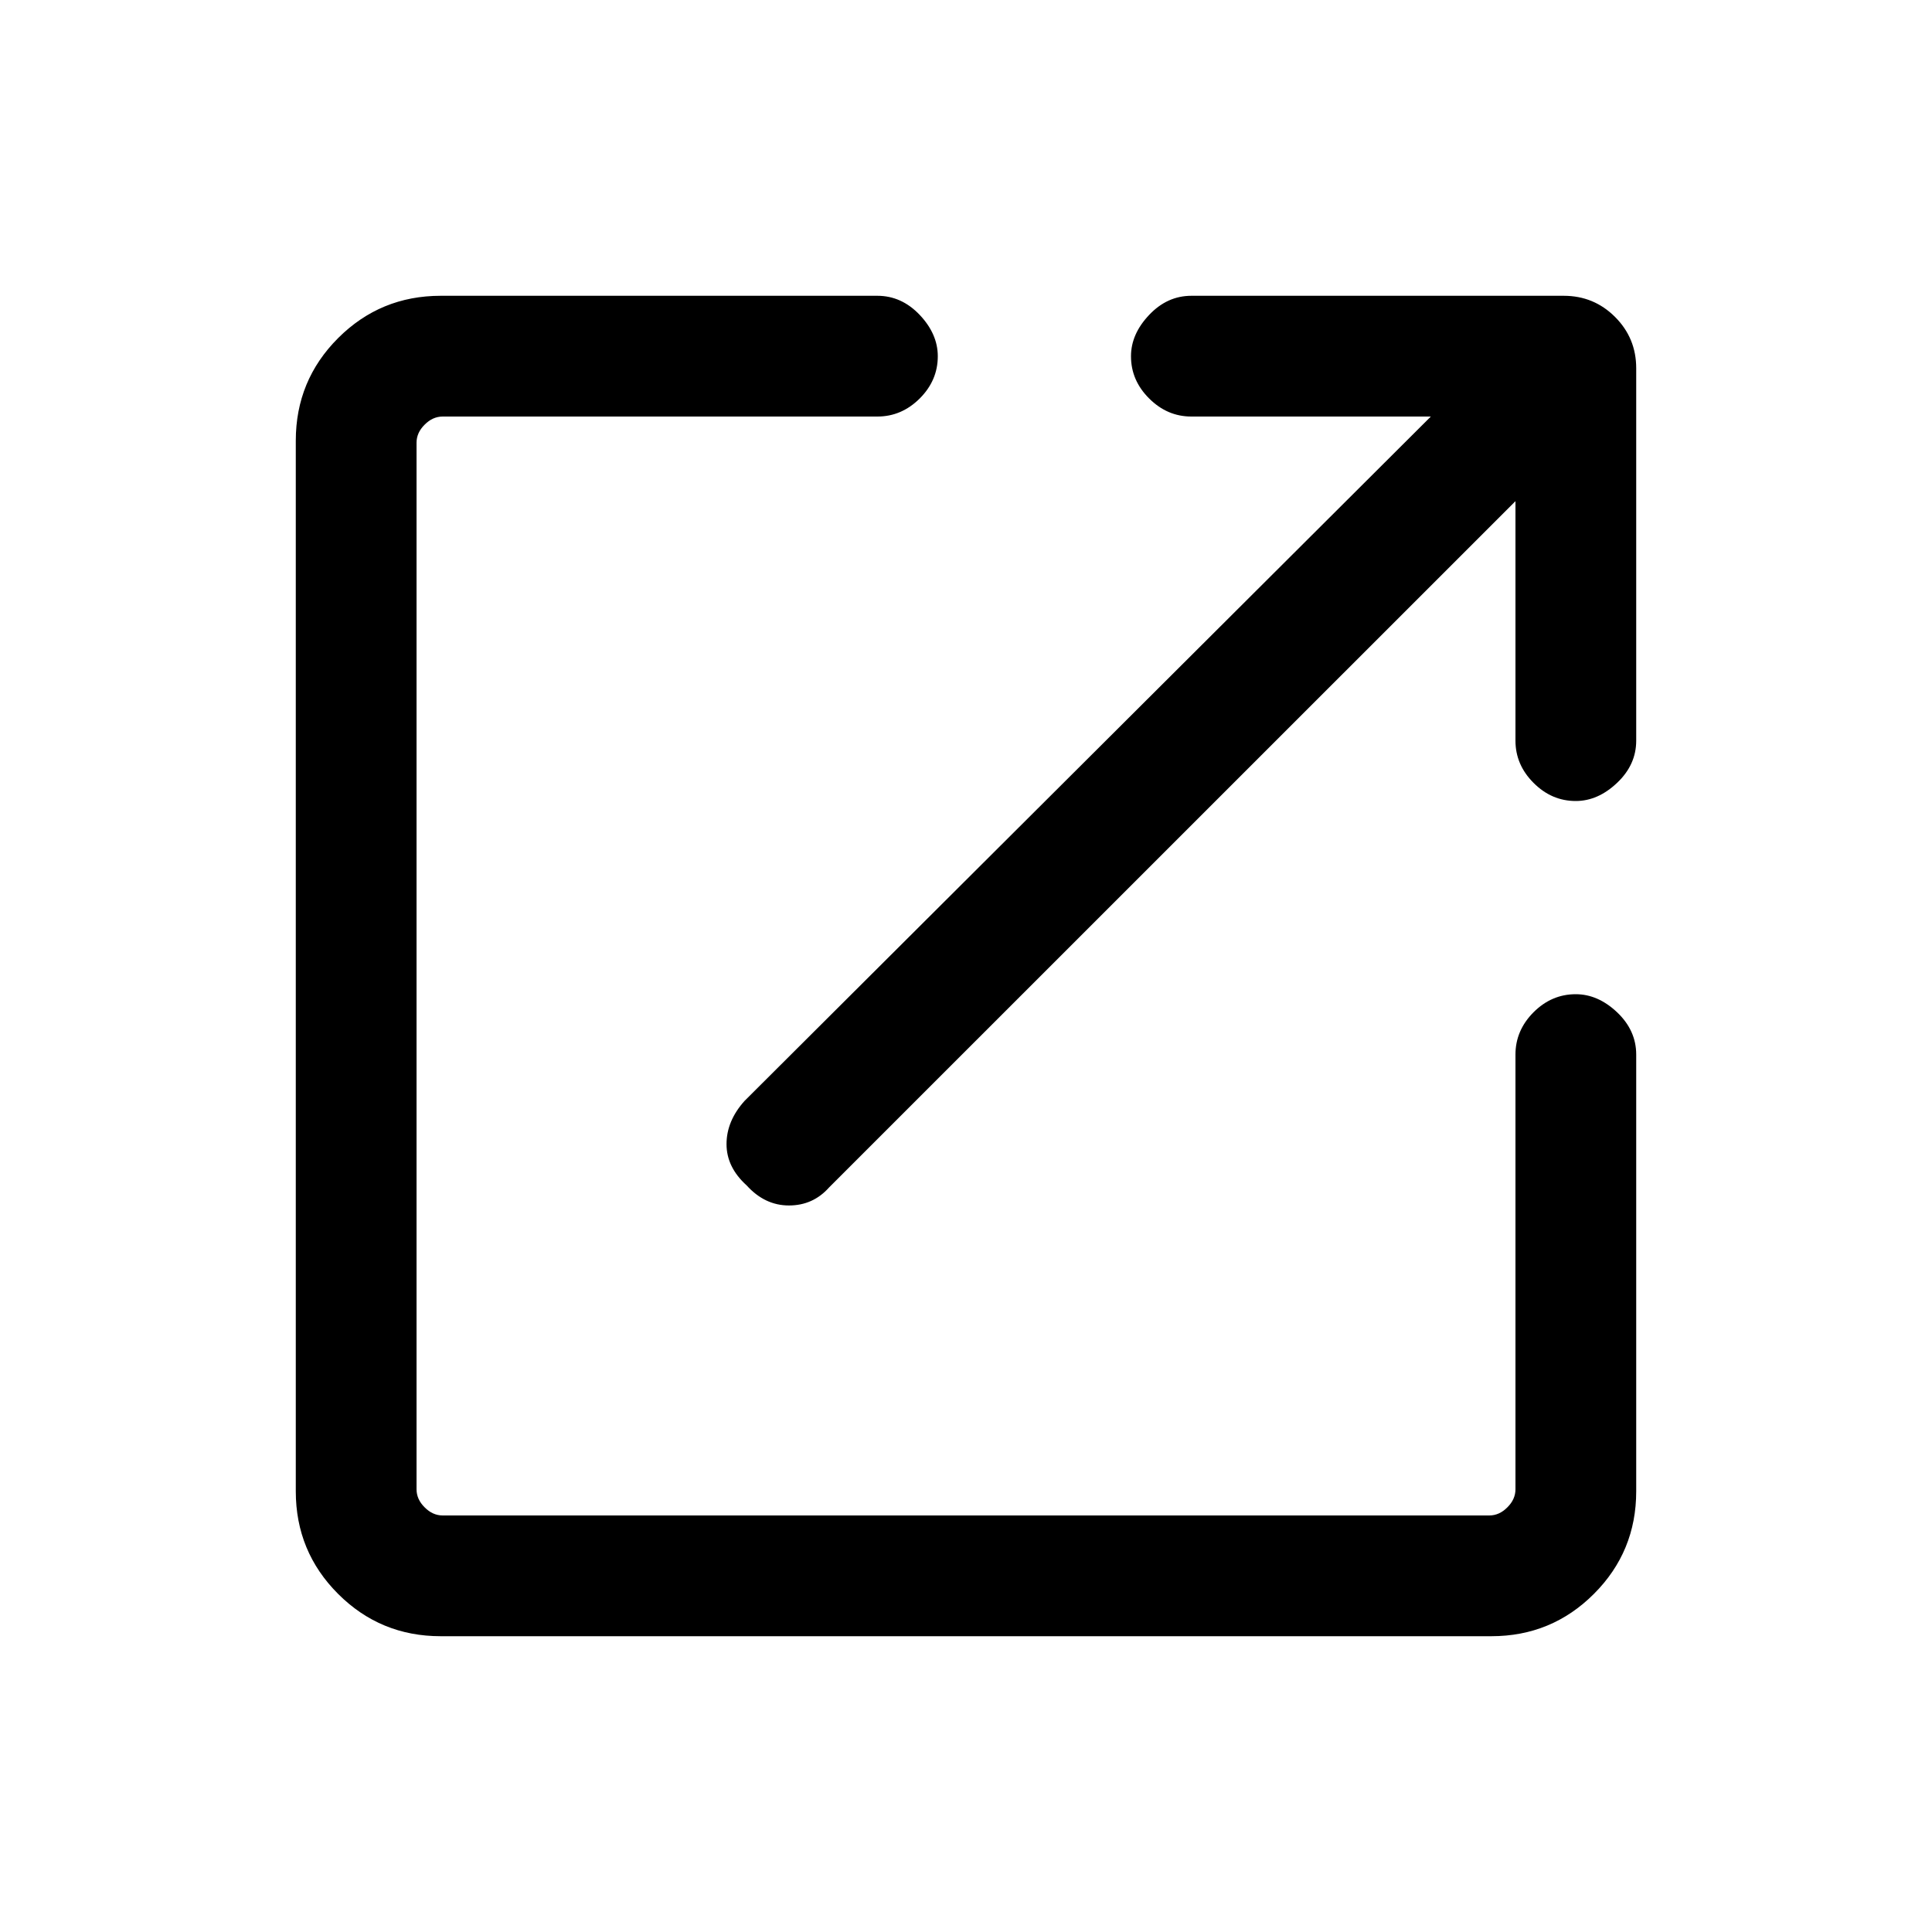 <svg xmlns="http://www.w3.org/2000/svg" height="20" width="20"><path d="M4.562 16.938q-.624 0-1.062-.438-.438-.438-.438-1.062V4.562q0-.624.438-1.062.438-.438 1.062-.438h4.521q.25 0 .438.198.187.198.187.428 0 .25-.187.437-.188.187-.438.187h-4.5q-.104 0-.187.084-.084.083-.084.187v10.834q0 .104.084.187.083.084.187.084h10.834q.104 0 .187-.084.084-.083.084-.187v-4.5q0-.25.187-.438.187-.187.437-.187.23 0 .428.187.198.188.198.438v4.521q0 .624-.438 1.062-.438.438-1.062.438Zm3.167-4.667q-.208-.188-.208-.427 0-.24.187-.448l7.104-7.084h-2.479q-.25 0-.437-.187-.188-.187-.188-.437 0-.23.188-.428.187-.198.437-.198h3.855q.312 0 .531.219.219.219.219.531v3.855q0 .25-.198.437-.198.188-.428.188-.25 0-.437-.188-.187-.187-.187-.437V5.188l-7.105 7.104q-.166.187-.416.187-.25 0-.438-.208Z"/></svg>